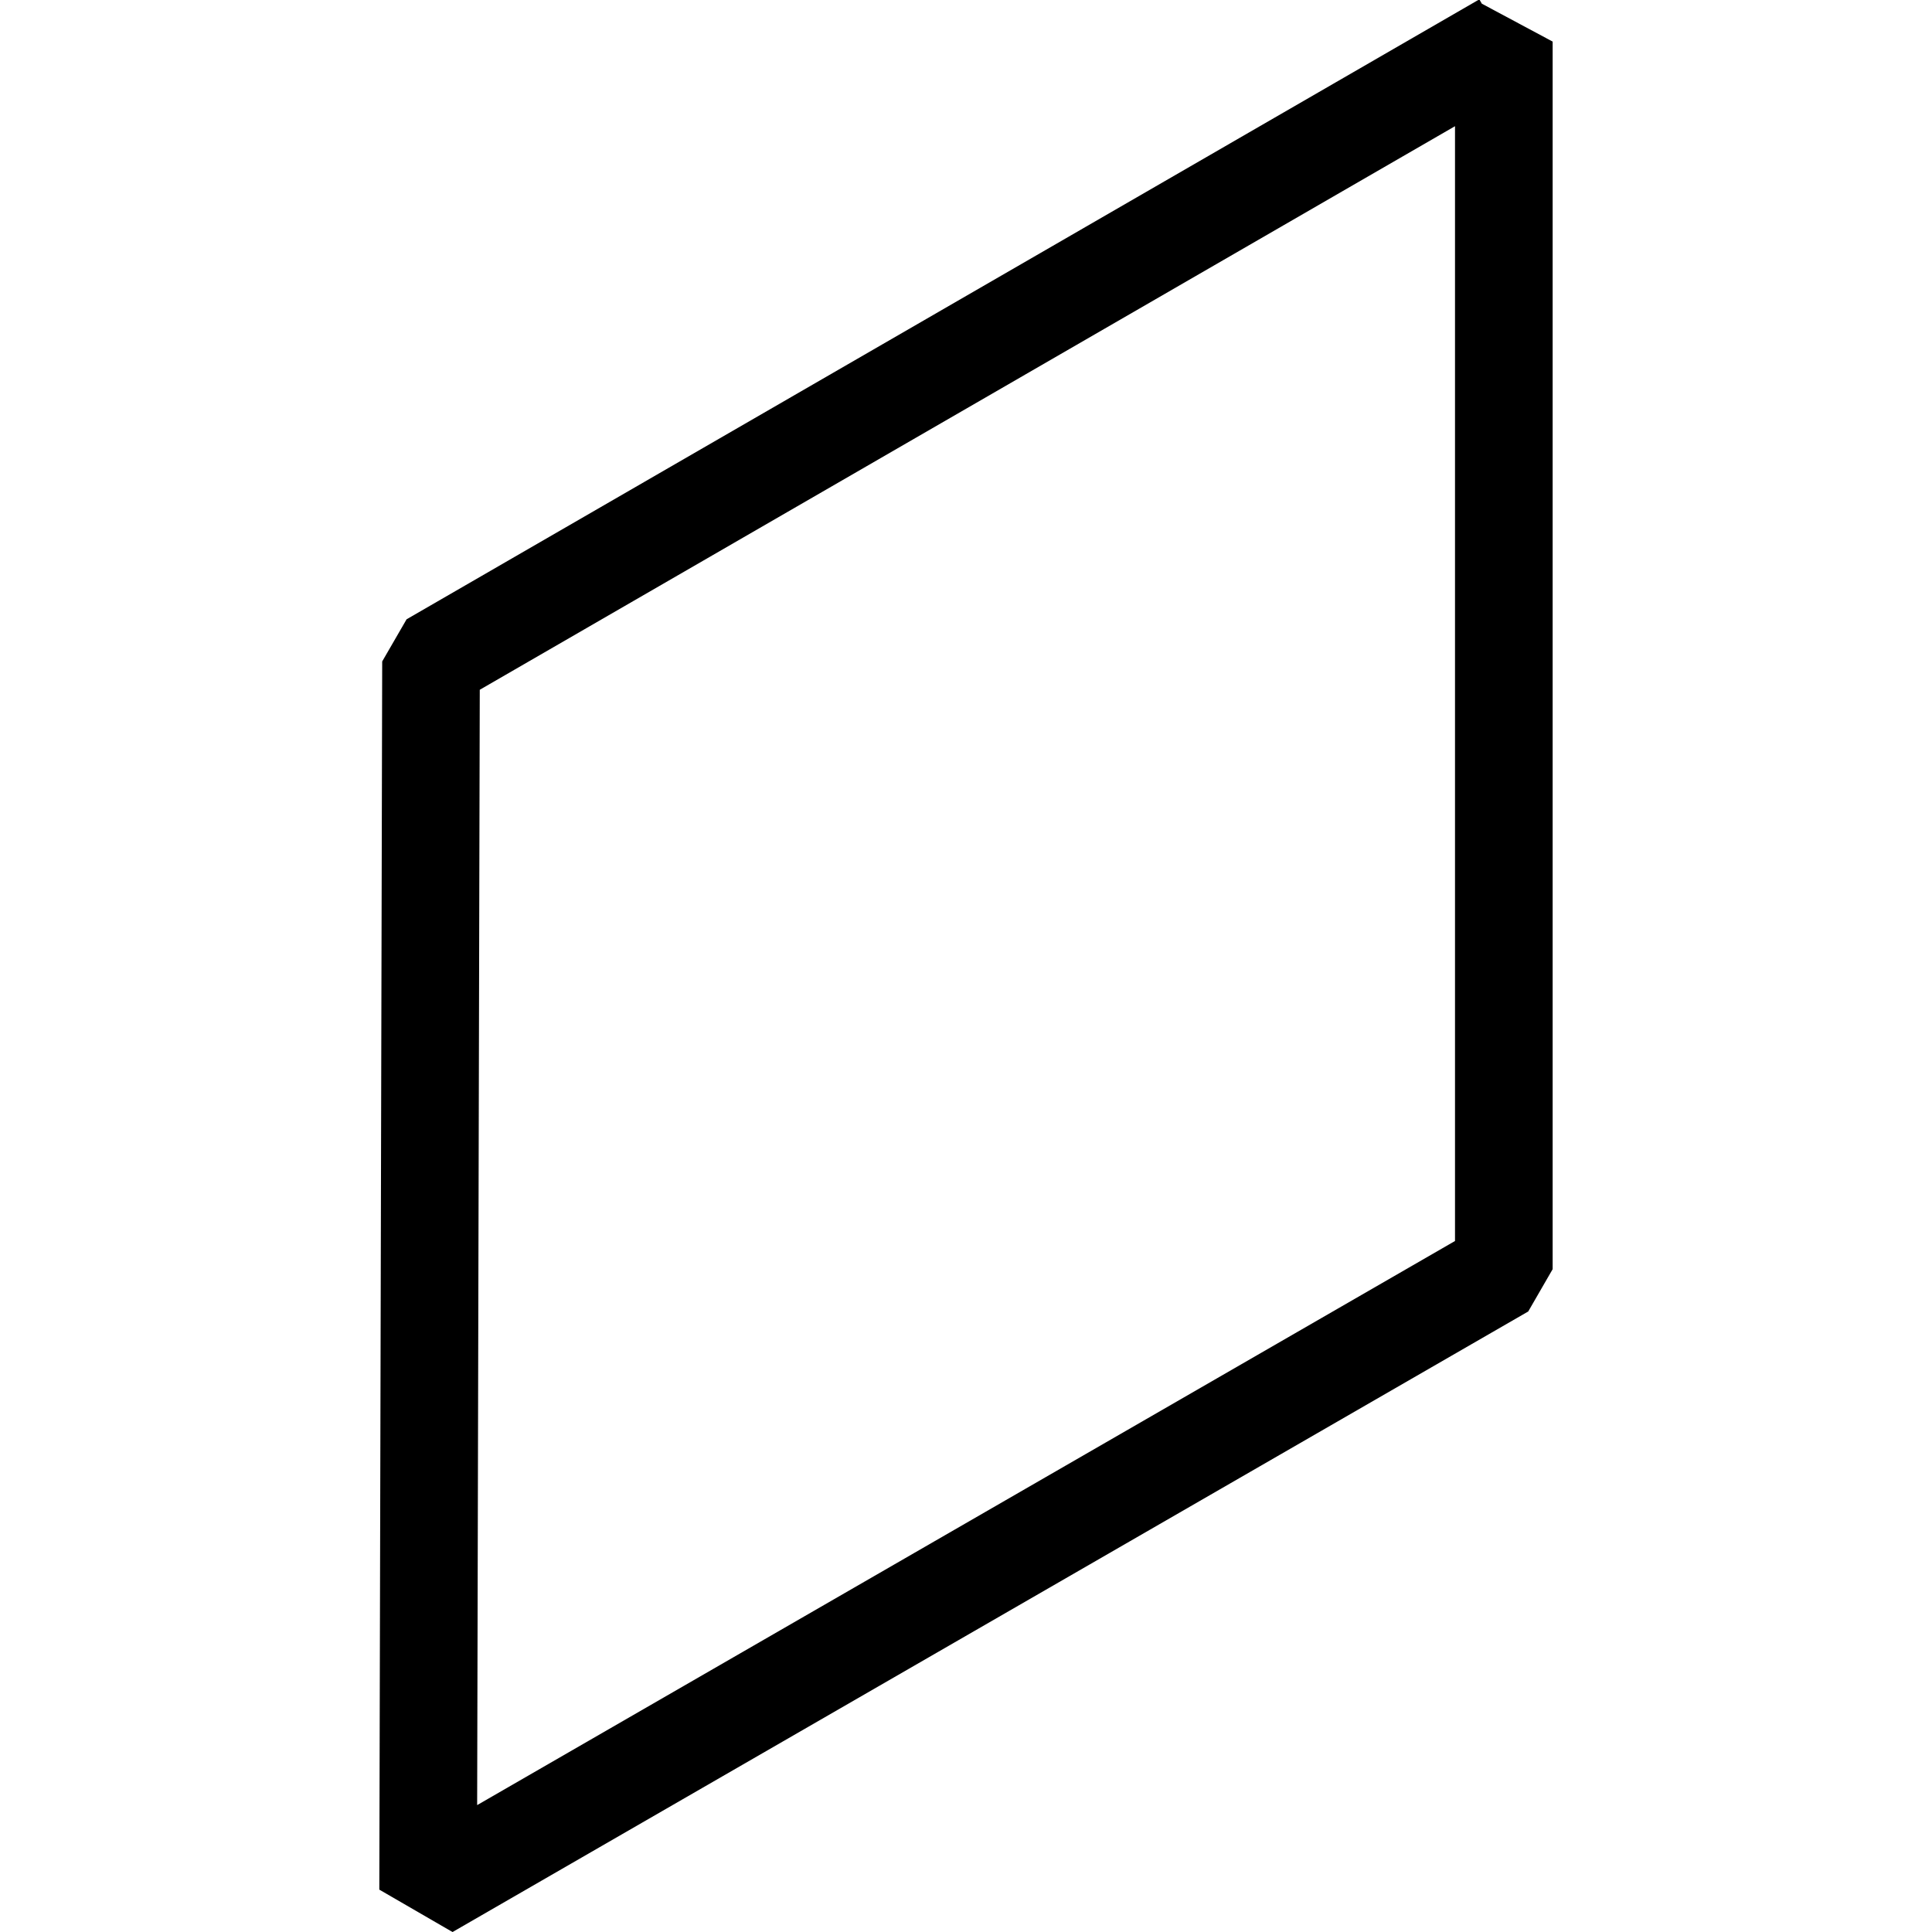 <?xml version="1.0" encoding="UTF-8"?>
<svg width="512mm" height="512mm" version="1.1" viewBox="0 0 512 512" xmlns="http://www.w3.org/2000/svg" xmlns:cc="http://creativecommons.org/ns#" xmlns:dc="http://purl.org/dc/elements/1.1/" xmlns:rdf="http://www.w3.org/1999/02/22-rdf-syntax-ns#">
 <path d="m398.53 336.35v-325.33l-0.017 0.011-284.29 164.29-0.763 325.48z" fill="none" stroke="#000" stroke-linejoin="bevel" stroke-width="25.876"/>
</svg>
